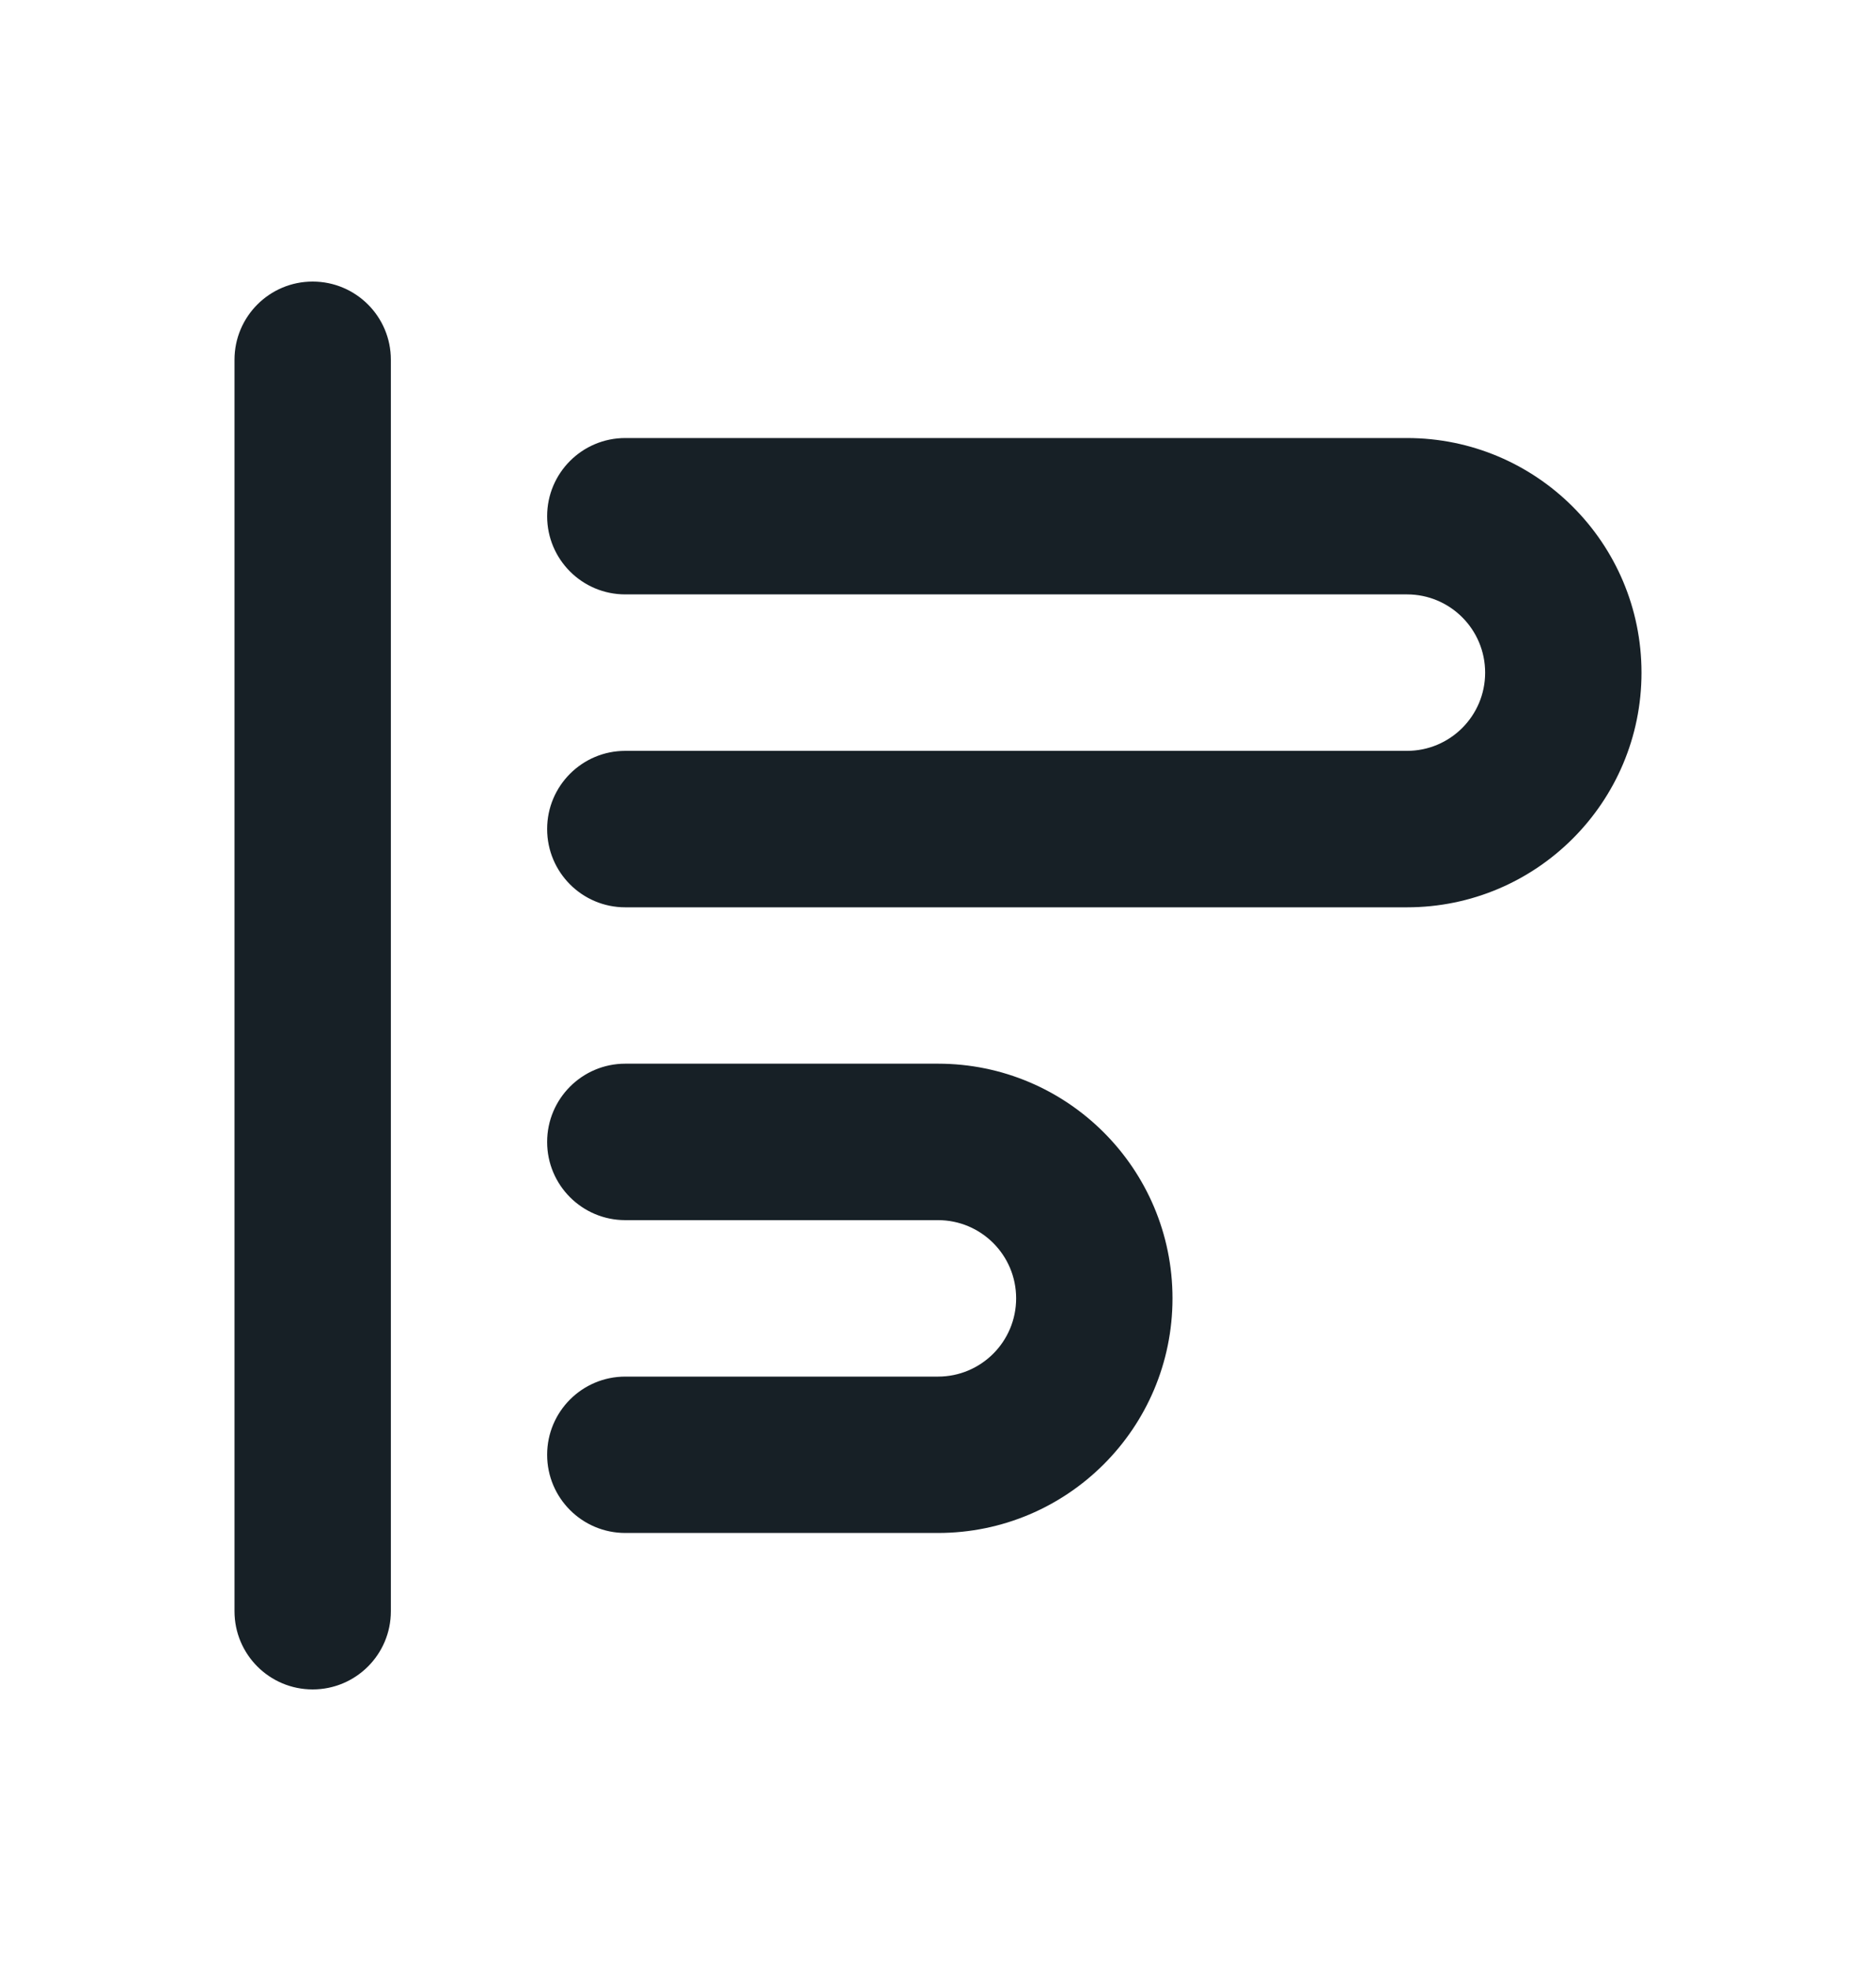 <svg width="20" height="21" viewBox="0 0 20 21" fill="none" xmlns="http://www.w3.org/2000/svg">
<path fill-rule="evenodd" clip-rule="evenodd" d="M12.5 13.833C12.5 12.453 11.38 11.333 10 11.333L6.666 11.333C6.206 11.333 5.833 11.707 5.833 12.167C5.833 12.627 6.206 13 6.666 13H10C10.46 13 10.833 13.373 10.833 13.833C10.833 14.294 10.46 14.667 10 14.667H6.666C6.206 14.667 5.833 15.04 5.833 15.5C5.833 15.96 6.206 16.333 6.666 16.333H10C11.38 16.333 12.5 15.214 12.5 13.833Z" fill="#172026"/>
<path fill-rule="evenodd" clip-rule="evenodd" d="M17.5 7.167C17.5 5.786 16.38 4.667 15 4.667H6.666C6.206 4.667 5.833 5.04 5.833 5.5C5.833 5.96 6.206 6.333 6.666 6.333L15 6.333C15.46 6.333 15.833 6.706 15.833 7.167C15.833 7.627 15.46 8 15 8L6.666 8C6.206 8 5.833 8.373 5.833 8.833C5.833 9.294 6.206 9.667 6.666 9.667L15 9.667C16.38 9.667 17.5 8.547 17.5 7.167Z" fill="#172026"/>
<path fill-rule="evenodd" clip-rule="evenodd" d="M3.333 3C3.794 3 4.167 3.373 4.167 3.833V17.167C4.167 17.627 3.794 18 3.333 18C2.873 18 2.5 17.627 2.5 17.167V3.833C2.5 3.373 2.873 3 3.333 3Z" fill="#172026"/>
</svg>
